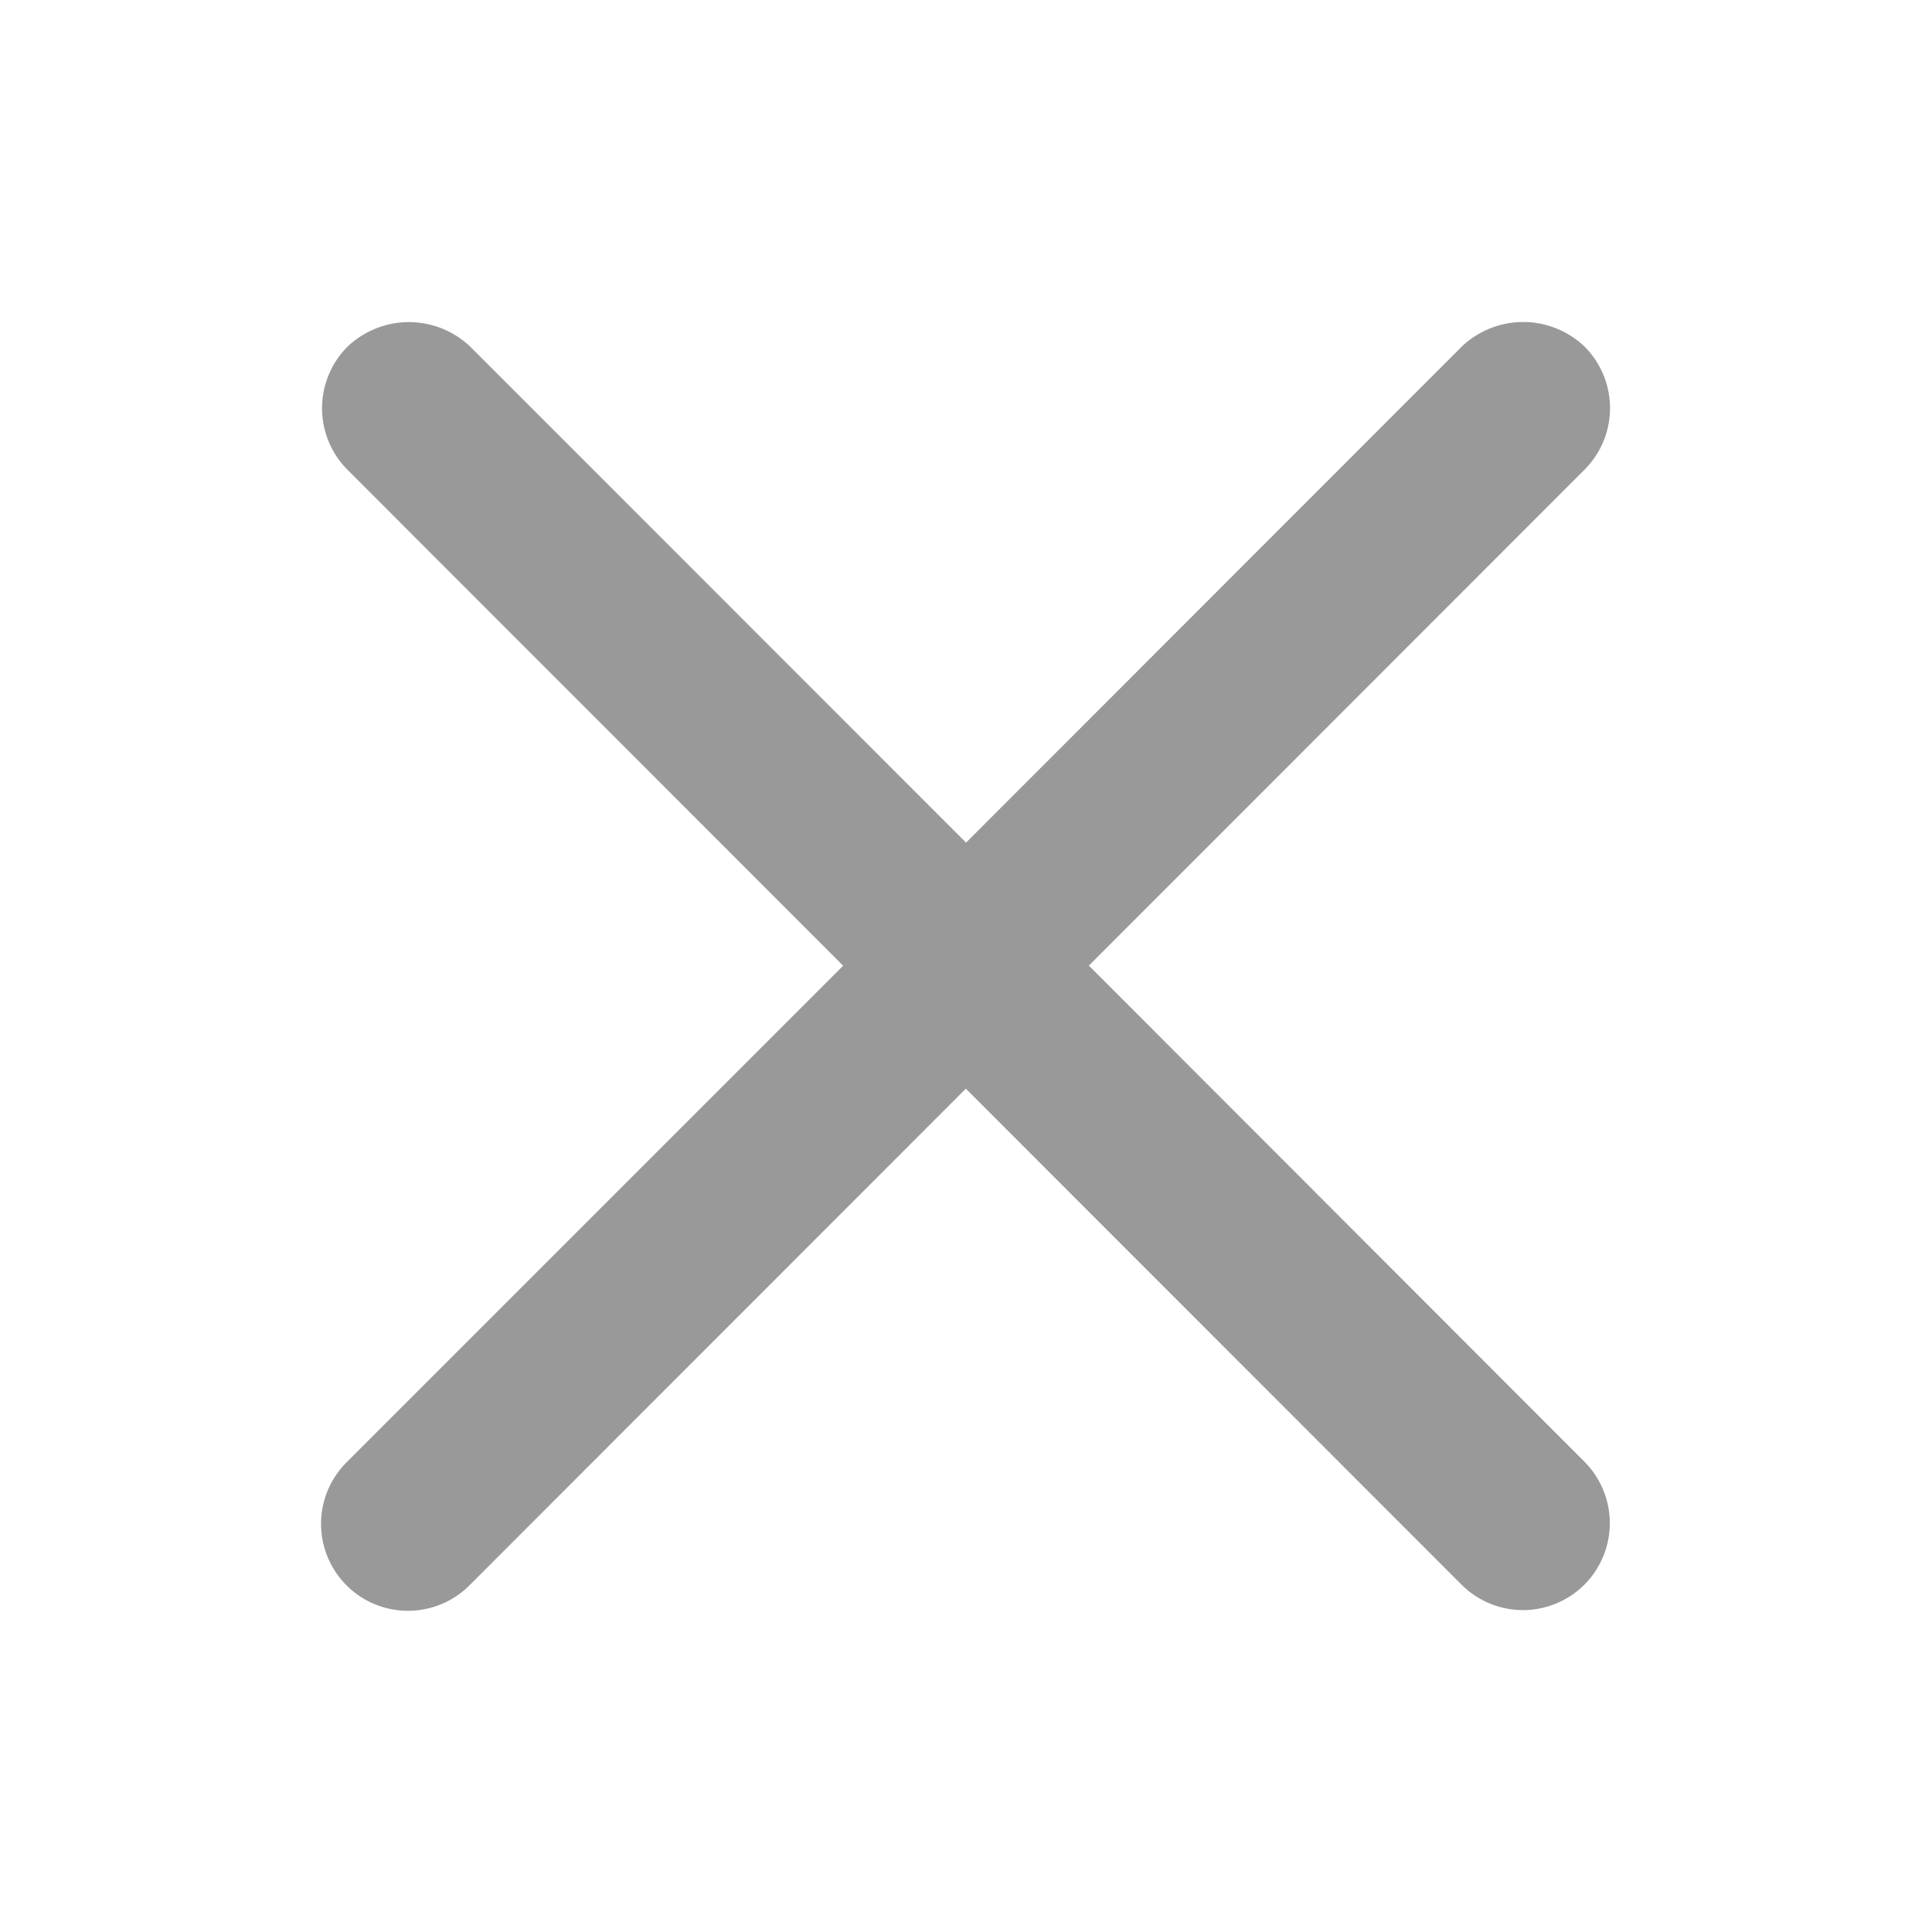 <svg xmlns="http://www.w3.org/2000/svg" width="48" height="48" viewBox="0 0 48 48">
  <g id="CROSS_48" data-name="CROSS 48" transform="translate(-4 -2)">
    <g id="그룹_3328" data-name="그룹 3328" transform="translate(4 2)">
      <rect id="사각형_573" data-name="사각형 573" width="48" height="48" fill="none"/>
    </g>
    <path id="패스_1145" data-name="패스 1145" d="M4340.426,503.275l12.316-12.323a2.163,2.163,0,0,0,0-3.055,2.21,2.21,0,0,0-3.053,0l-12.315,12.323L4325.059,487.9a2.211,2.211,0,0,0-3.054,0,2.165,2.165,0,0,0,0,3.055l12.316,12.323L4322,515.6a2.16,2.16,0,1,0,3.054,3.055l12.315-12.322,12.315,12.322a2.159,2.159,0,0,0,3.053,0,2.164,2.164,0,0,0,0-3.055Z" transform="translate(-4309.373 -477.285)" fill="#999"/>
  </g>
</svg>
